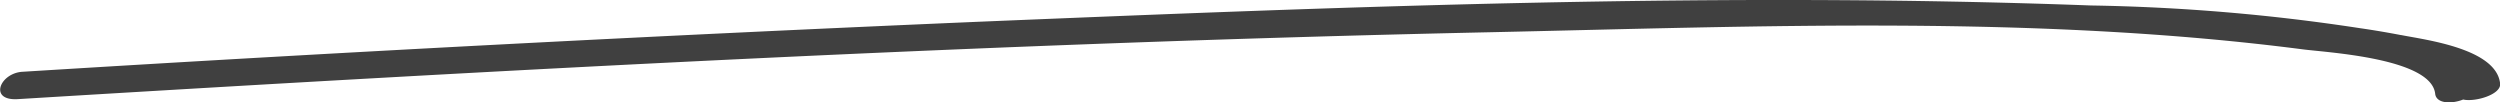 <svg fill="#404040" xmlns="http://www.w3.org/2000/svg" preserveAspectRatio="none" viewBox="0 0 200.96 8.23"><path d="M193 2.82c-1.1-.21-2.21-.4-3.33-.56a159.37 159.37 0 0 0-21.6-1.82C138.3-.67 108.4.52 78.63 1.75A4014.01 4014.01 0 0 0 1.8 5.77C0 5.88-.93 8.1 1.41 7.97c39.45-2.4 78.93-4.53 118.44-5.38 21.59-.47 43.8-1.4 65.28 1.38 1.92.25 10.31.7 10.62 3.57.09.79 1.3.84 2.25.46.95.22 3.07-.4 2.97-1.28-.3-2.81-5.96-3.51-7.95-3.9z"/></svg>